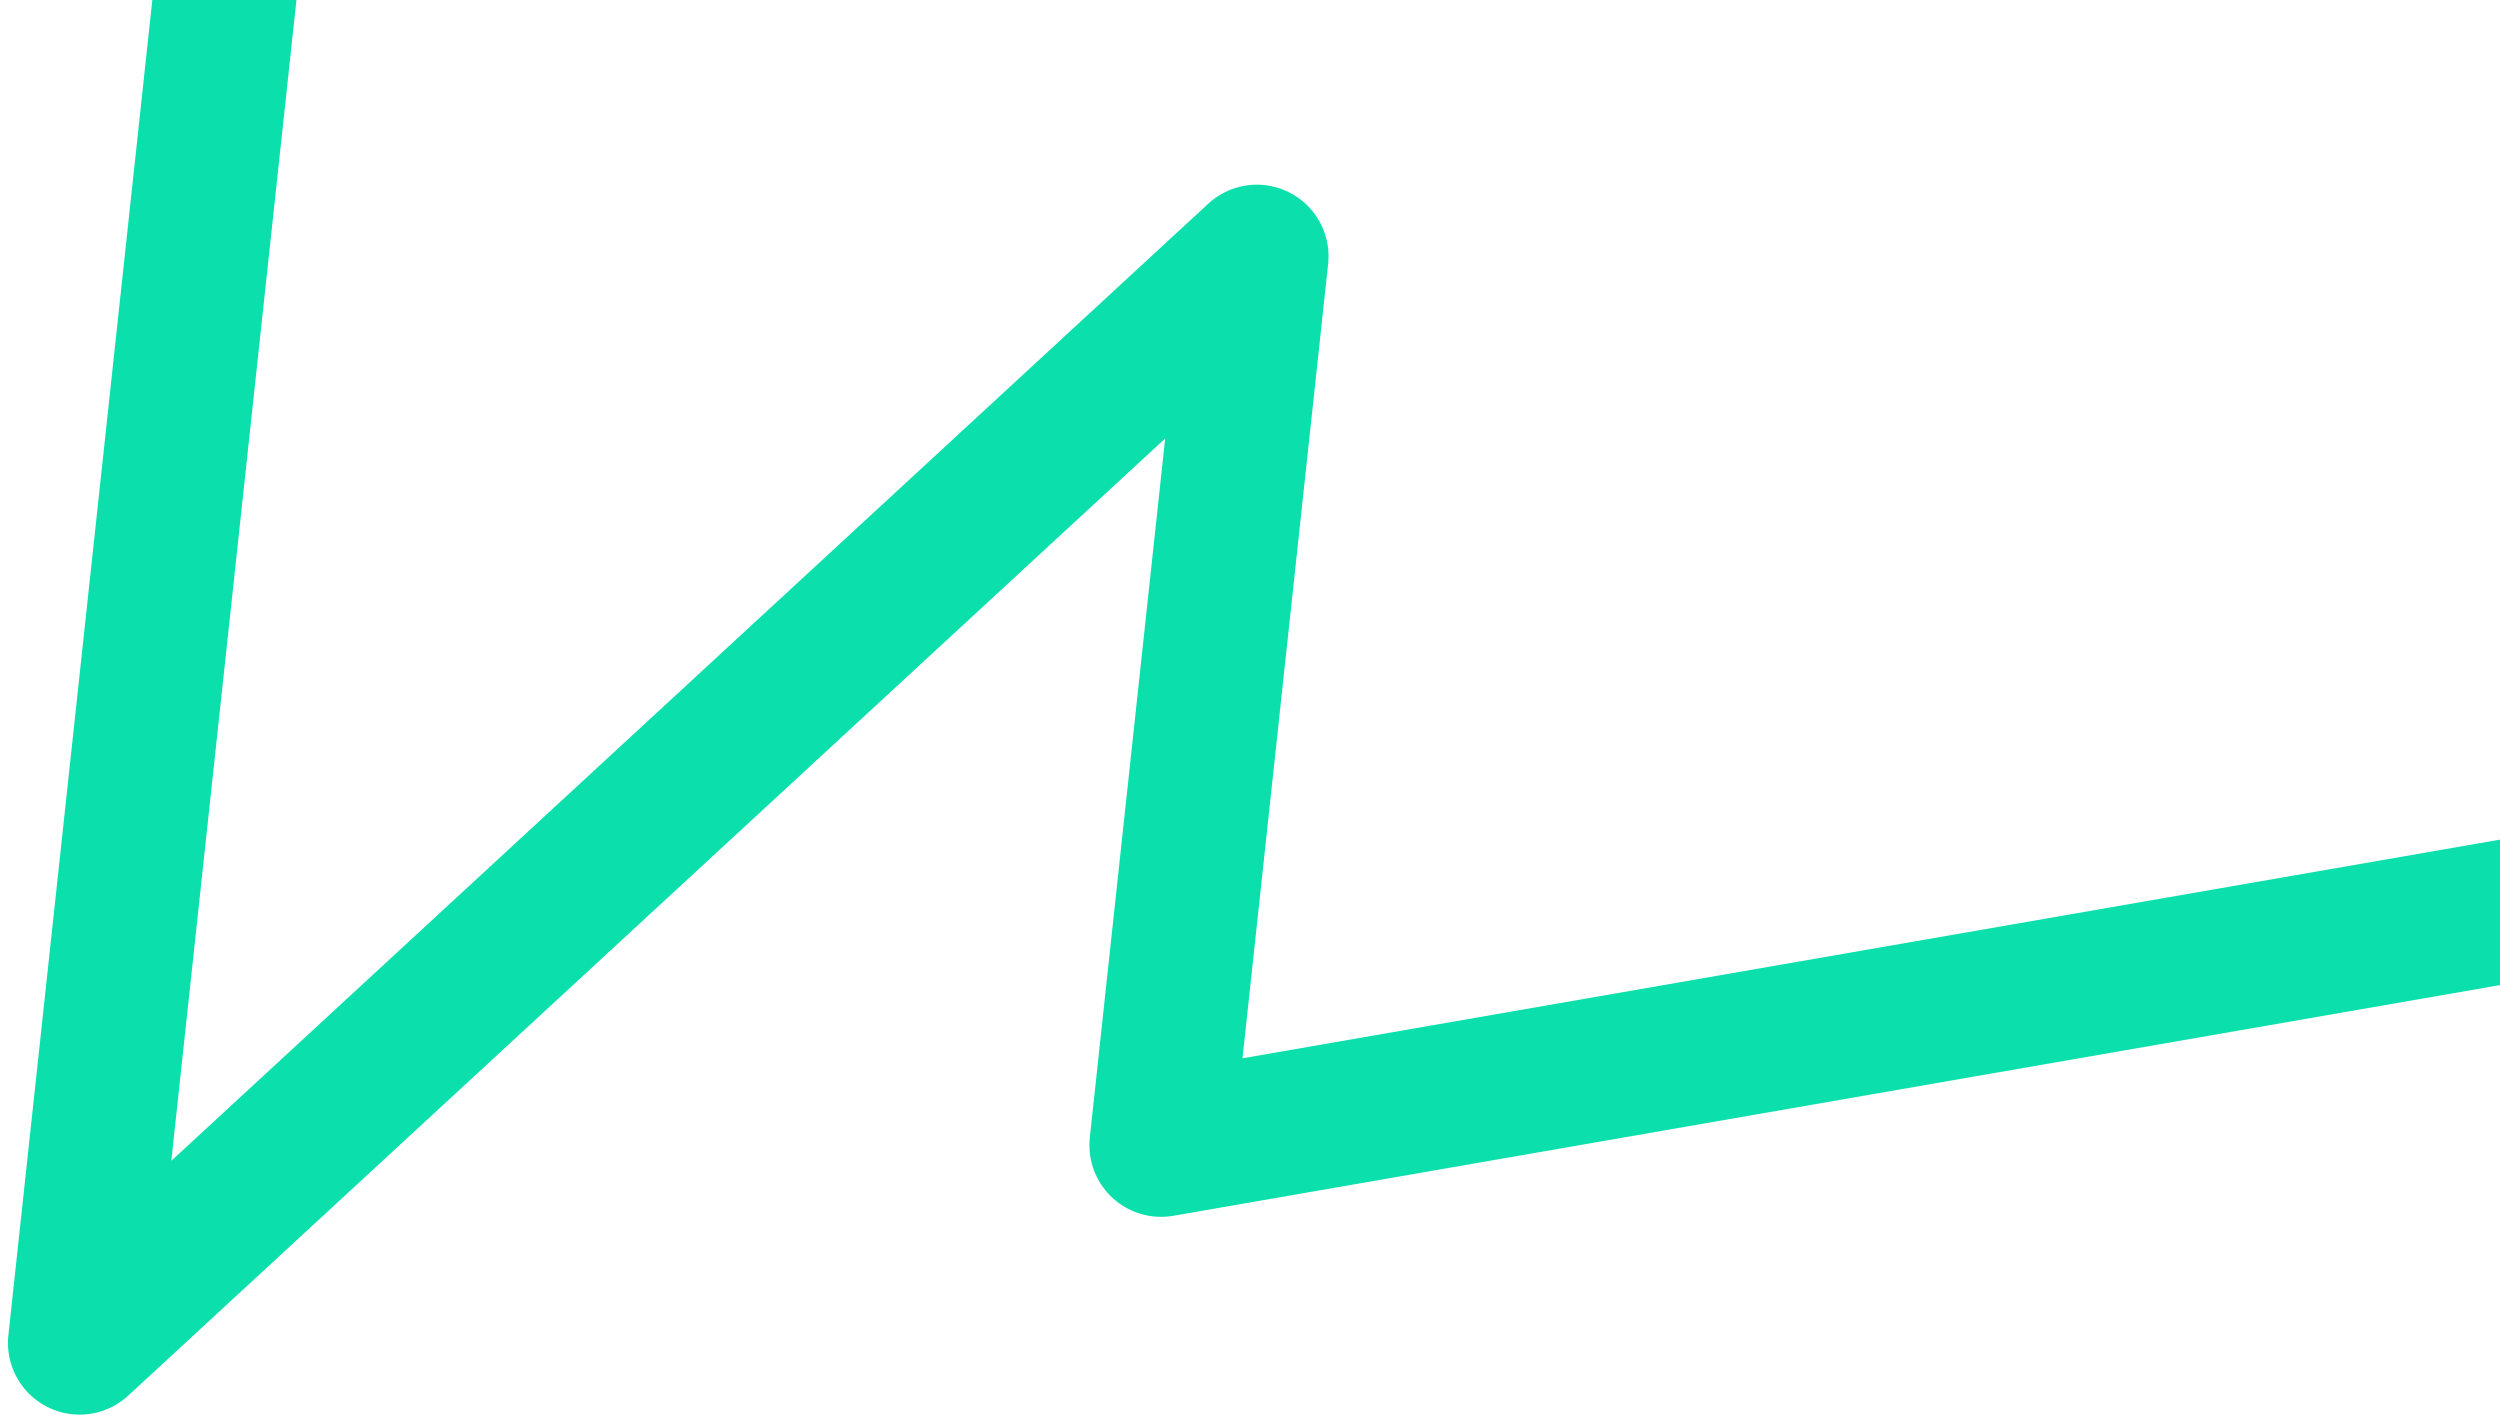<svg
  width="157"
  height="89"
  viewBox="0 0 157 89"
  fill="none"
  xmlns="http://www.w3.org/2000/svg"
>
    <path
    d="M18.943 -45.001L5 84.338L78.932 16.098L72.915 71.918L169.069 55.197"
    stroke="#0BE0AD"
    stroke-width="9"
    stroke-linecap="round"
    stroke-linejoin="round"
  />
    </svg>
